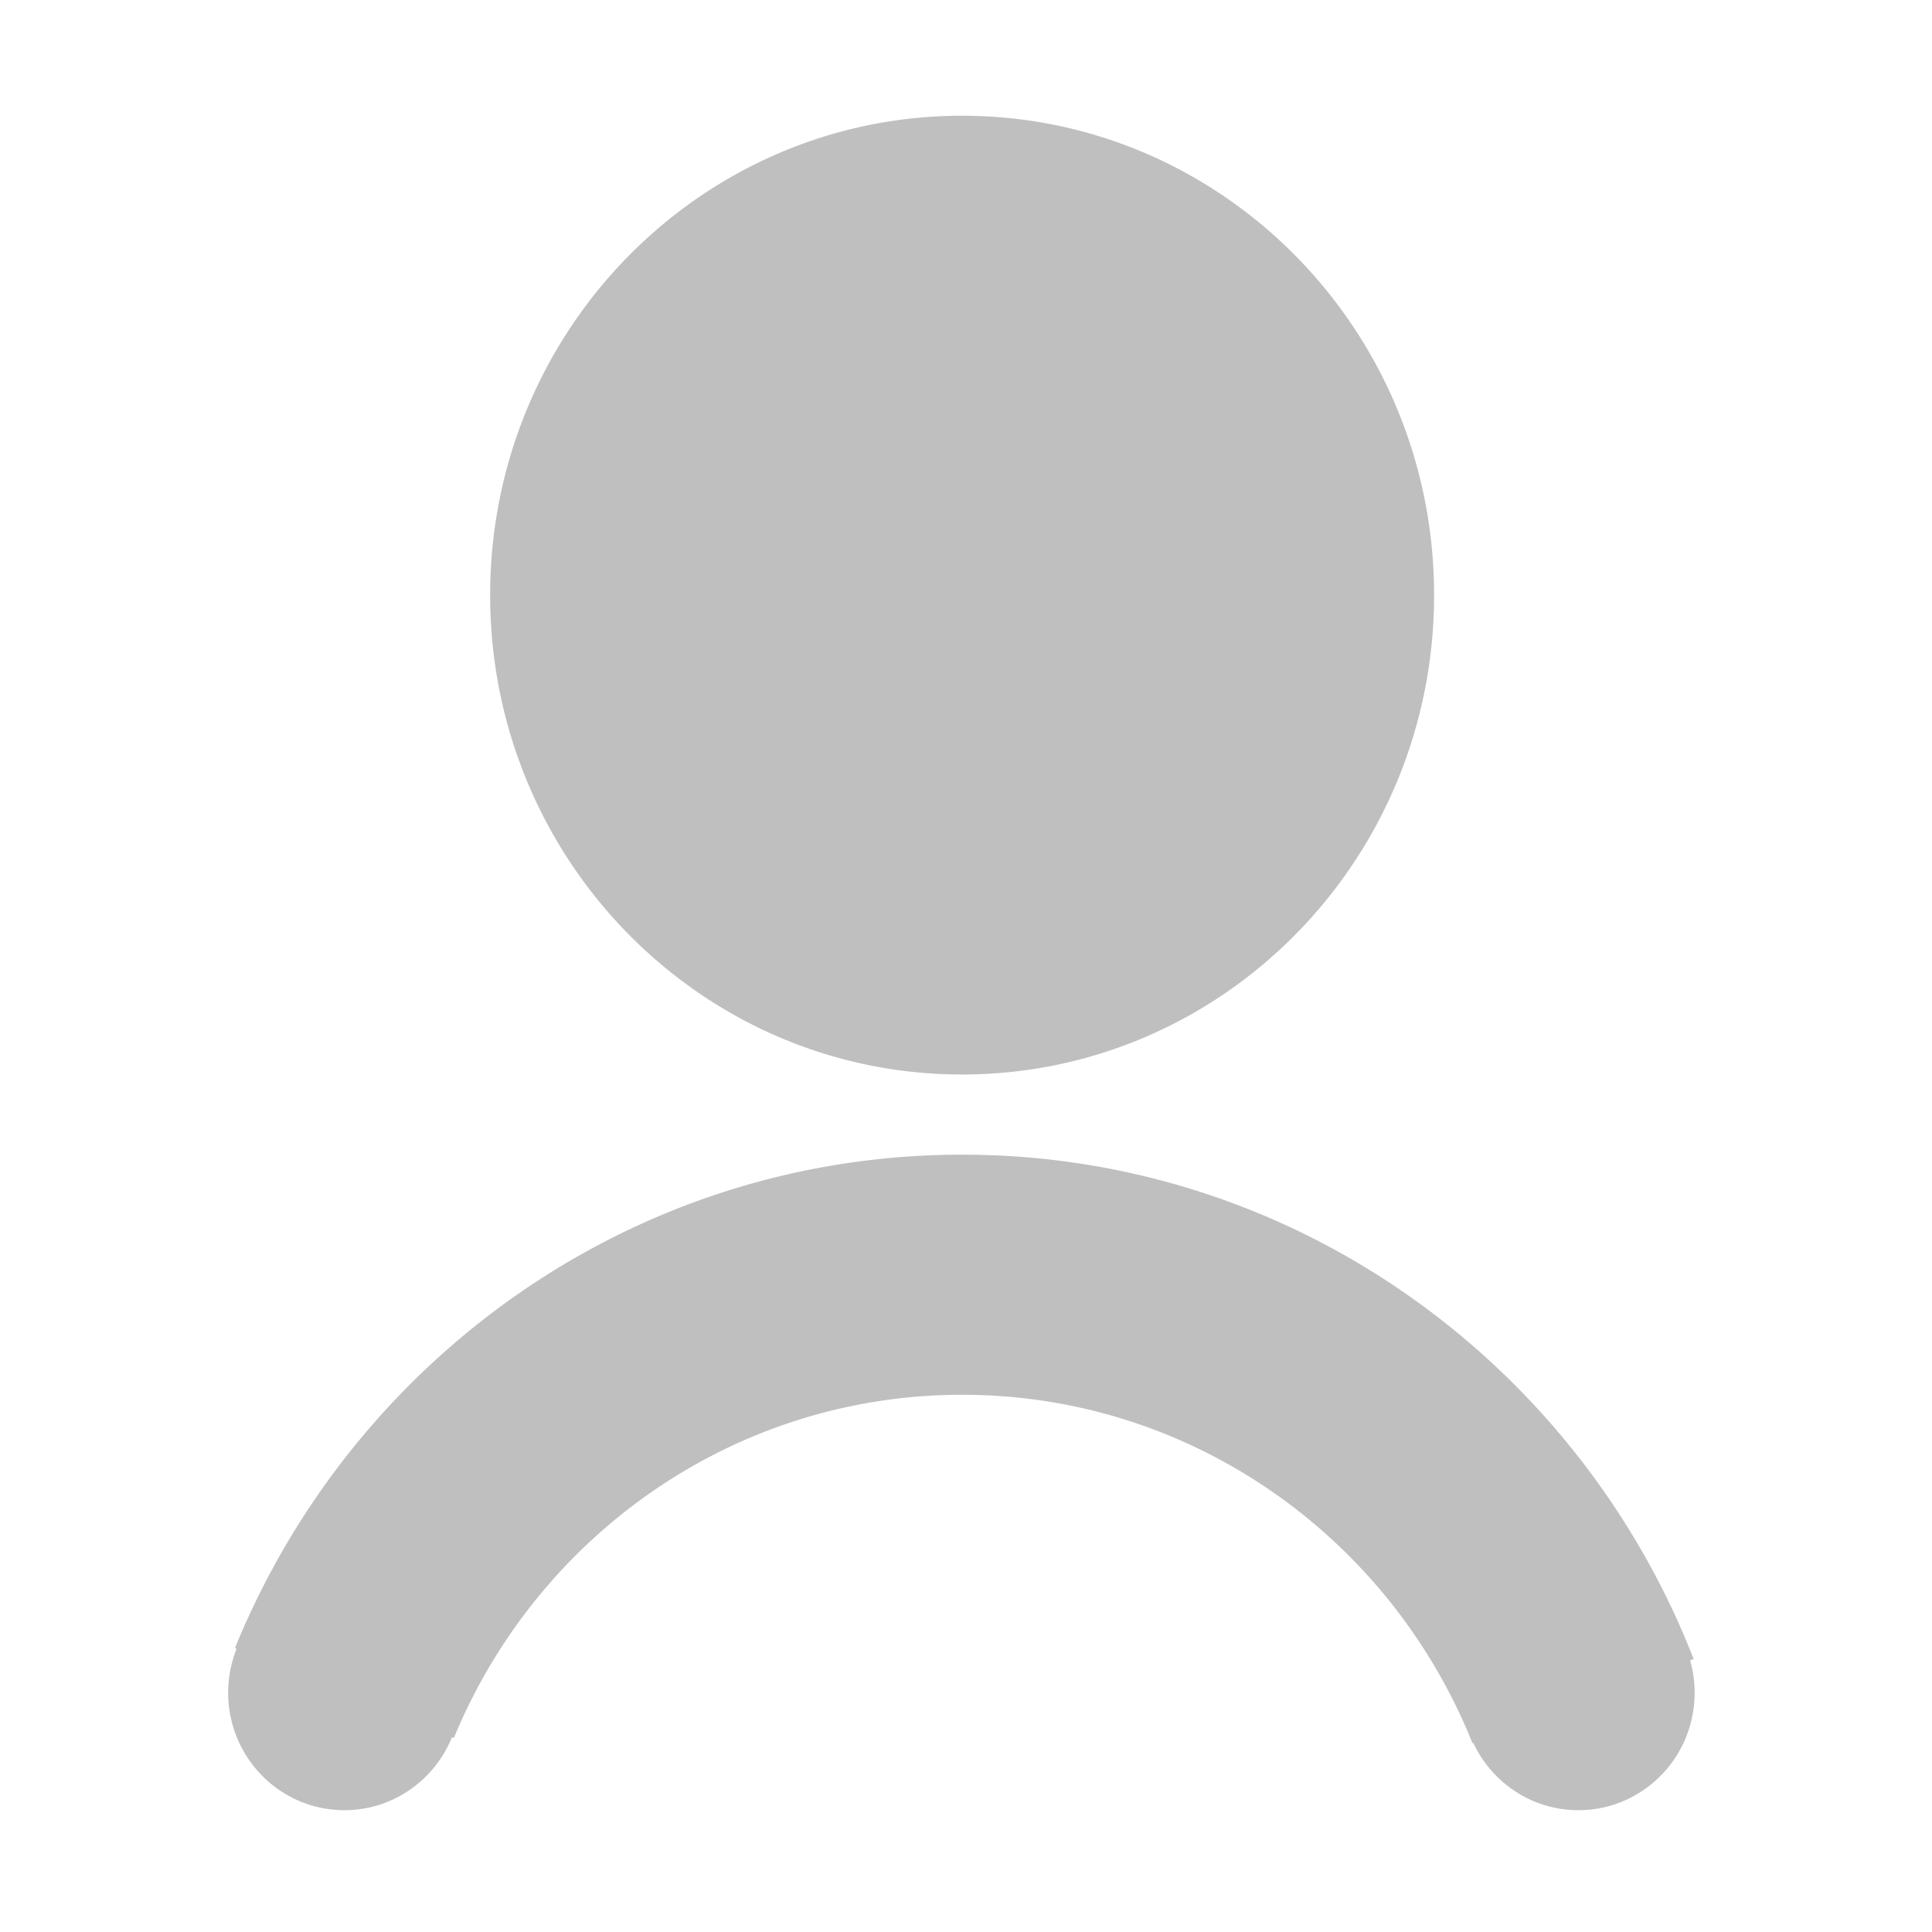 <?xml version="1.0" standalone="no"?><!DOCTYPE svg PUBLIC "-//W3C//DTD SVG 1.1//EN" "http://www.w3.org/Graphics/SVG/1.1/DTD/svg11.dtd"><svg t="1542518857772" class="icon" style="" viewBox="0 0 1024 1024" version="1.1" xmlns="http://www.w3.org/2000/svg" p-id="1153" xmlns:xlink="http://www.w3.org/1999/xlink" width="200" height="200"><defs><style type="text/css"></style></defs><path d="M509.943 569.506c138.156 0 250.154-113.761 250.154-254.086S648.099 61.344 509.943 61.344s-250.154 113.751-250.154 254.076 111.999 254.086 250.154 254.086zM895.803 880.026l1.868-0.711c-61.15-156.584-211.697-267.318-387.729-267.318-173.845 0-322.833 108.002-385.407 261.508l0.88 0.361a62.67 62.67 0 0 0-4.478 23.311c0 34.391 27.581 62.265 61.601 62.265 25.763 0 47.818-15.988 57.015-38.68l1.003 0.412c44.029-106.837 148.057-181.918 269.387-181.918 122.374 0 227.139 76.381 270.502 184.684l0.439-0.167c9.87 21.082 31.099 35.668 55.704 35.668 34.024 0 61.601-27.875 61.601-62.265a62.903 62.903 0 0 0-2.385-17.151z" fill="#bfbfbf" p-id="1154"></path></svg>
